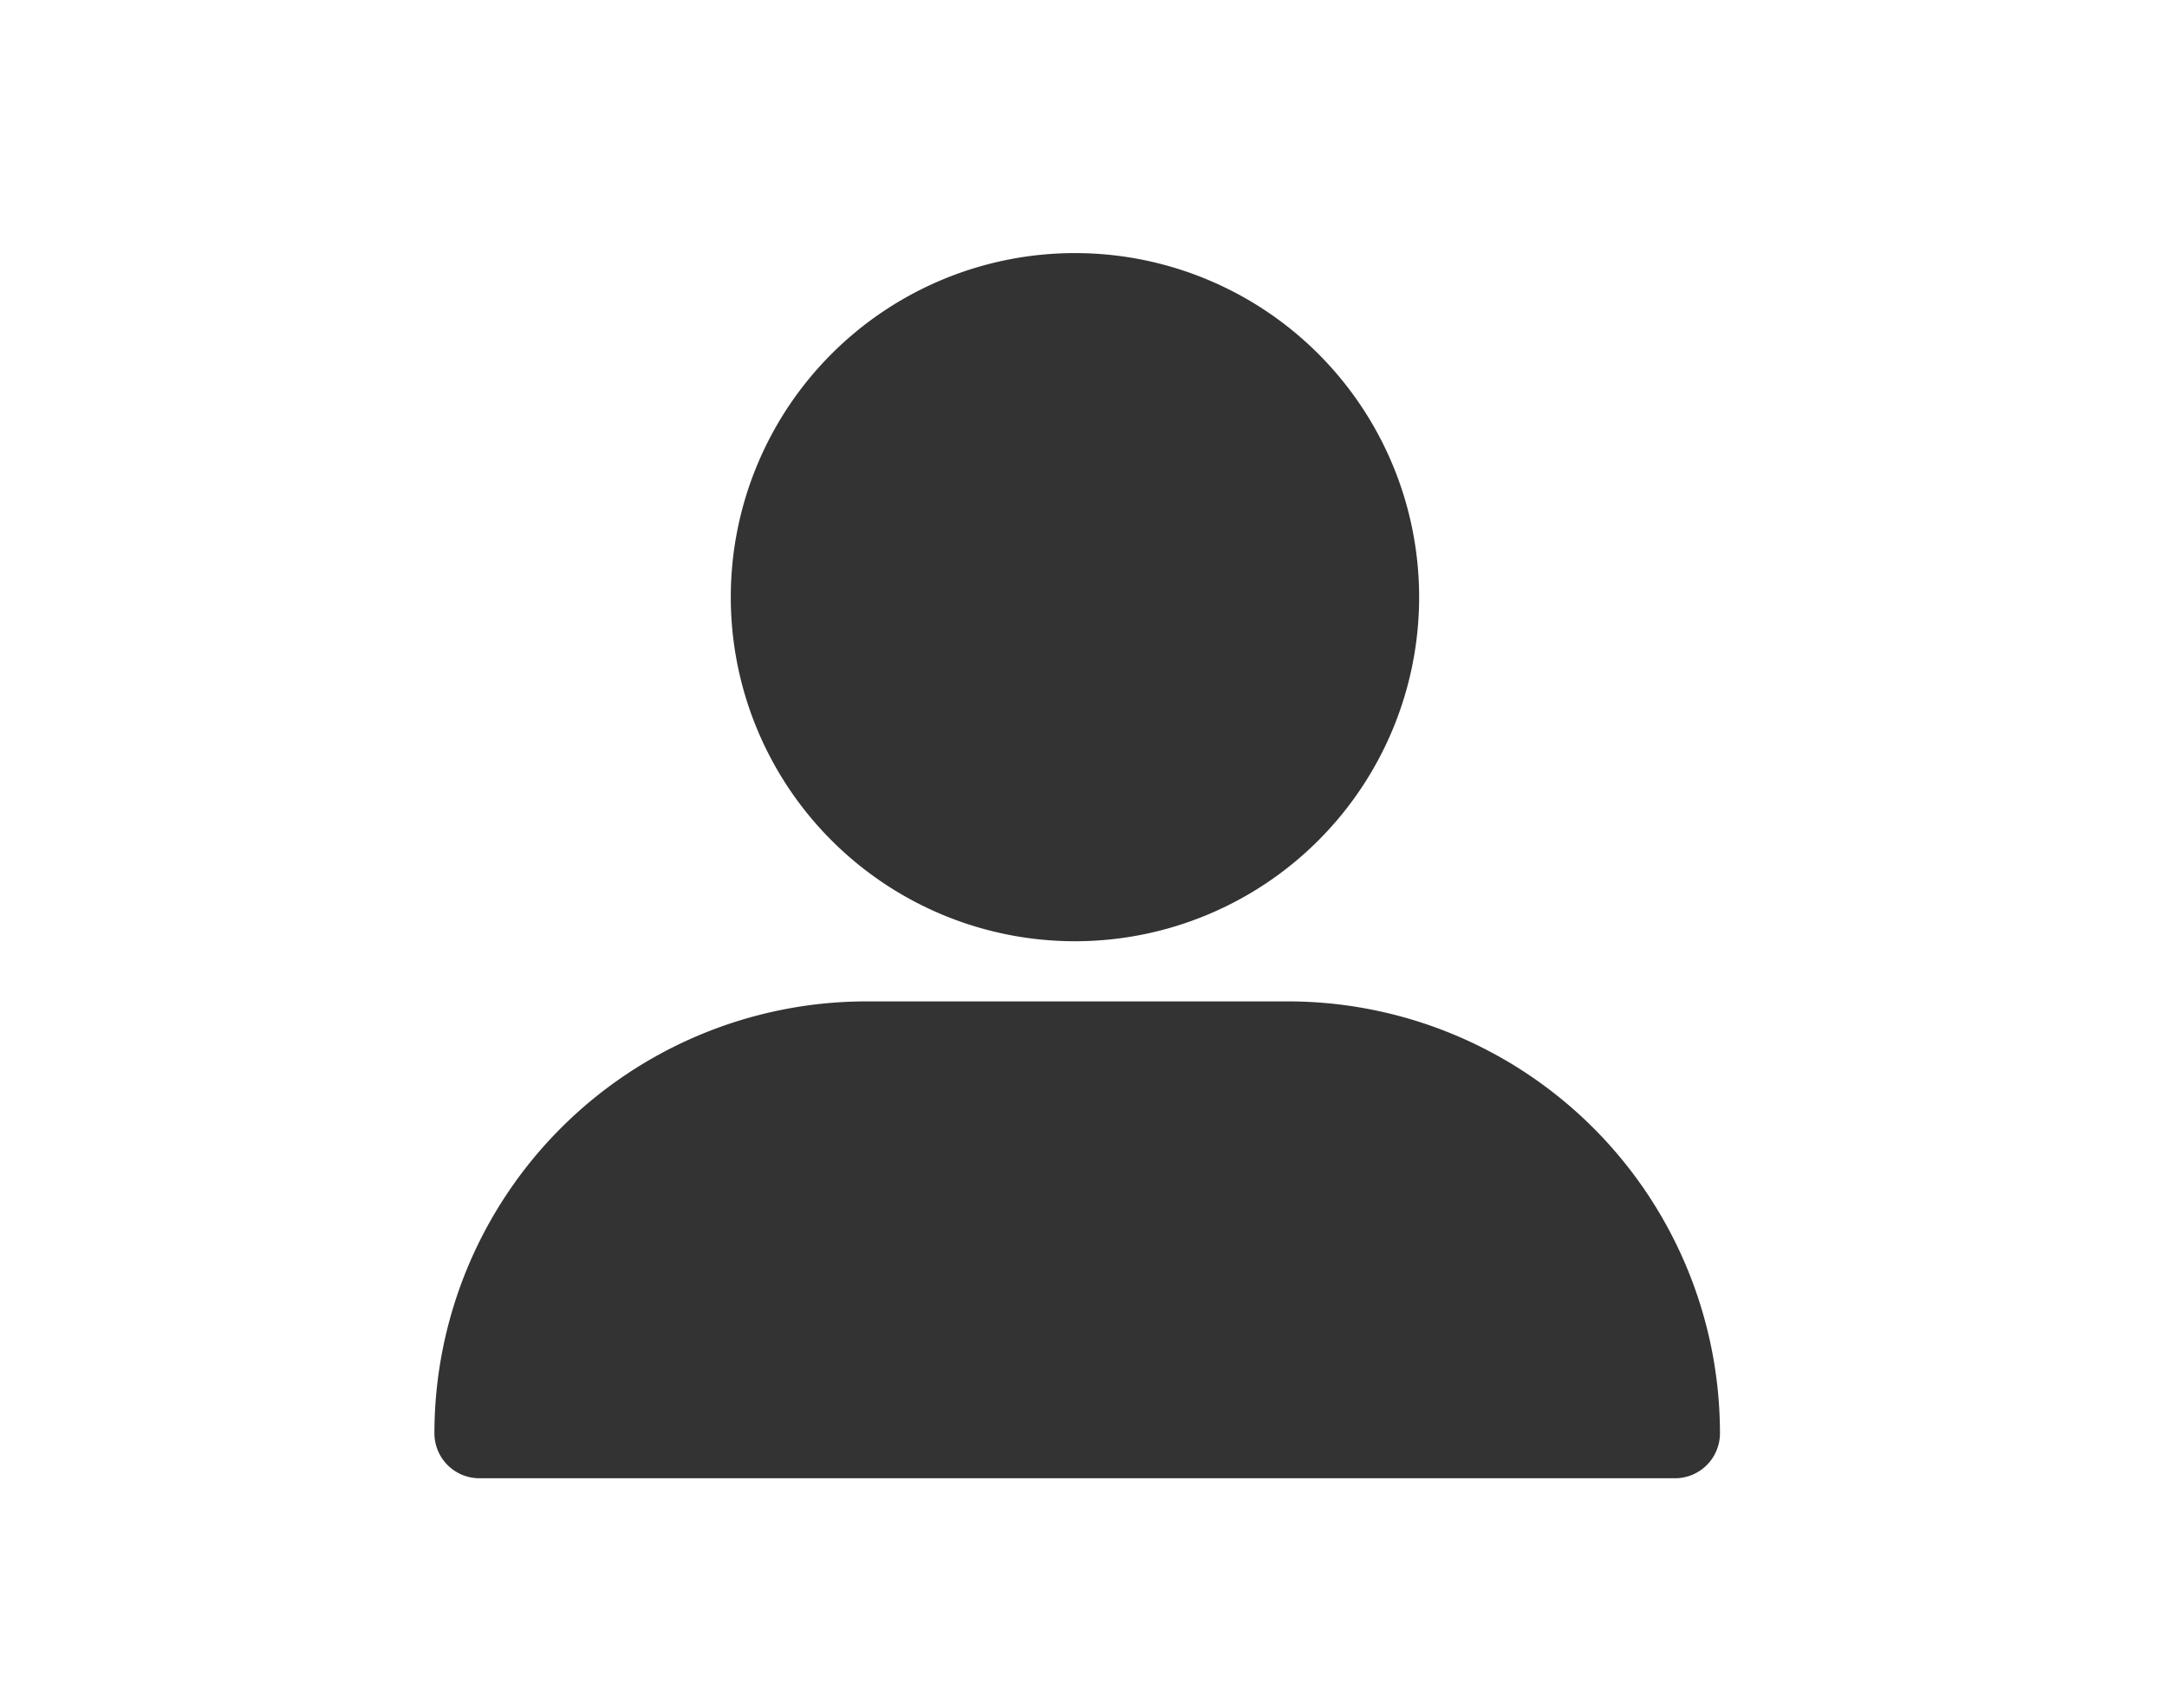 <svg xmlns="http://www.w3.org/2000/svg" viewBox="0 0 170 134"><defs><style>.cls-1{fill:#333;}.cls-2{fill:none;}</style></defs><title>profile</title><g id="Layer_2" data-name="Layer 2"><g id="Layer_1-2" data-name="Layer 1"><path class="cls-1" d="M84.33,73.86a27,27,0,1,0-27-27A27,27,0,0,0,84.33,73.86Z"/><path class="cls-1" d="M37.64,116h93.73a3.53,3.53,0,0,0,3.56-3.56,33.91,33.91,0,0,0-33.86-33.86H67.94a33.91,33.91,0,0,0-33.86,33.86A3.53,3.53,0,0,0,37.64,116Z"/><rect class="cls-2" width="170" height="134"/></g></g></svg>